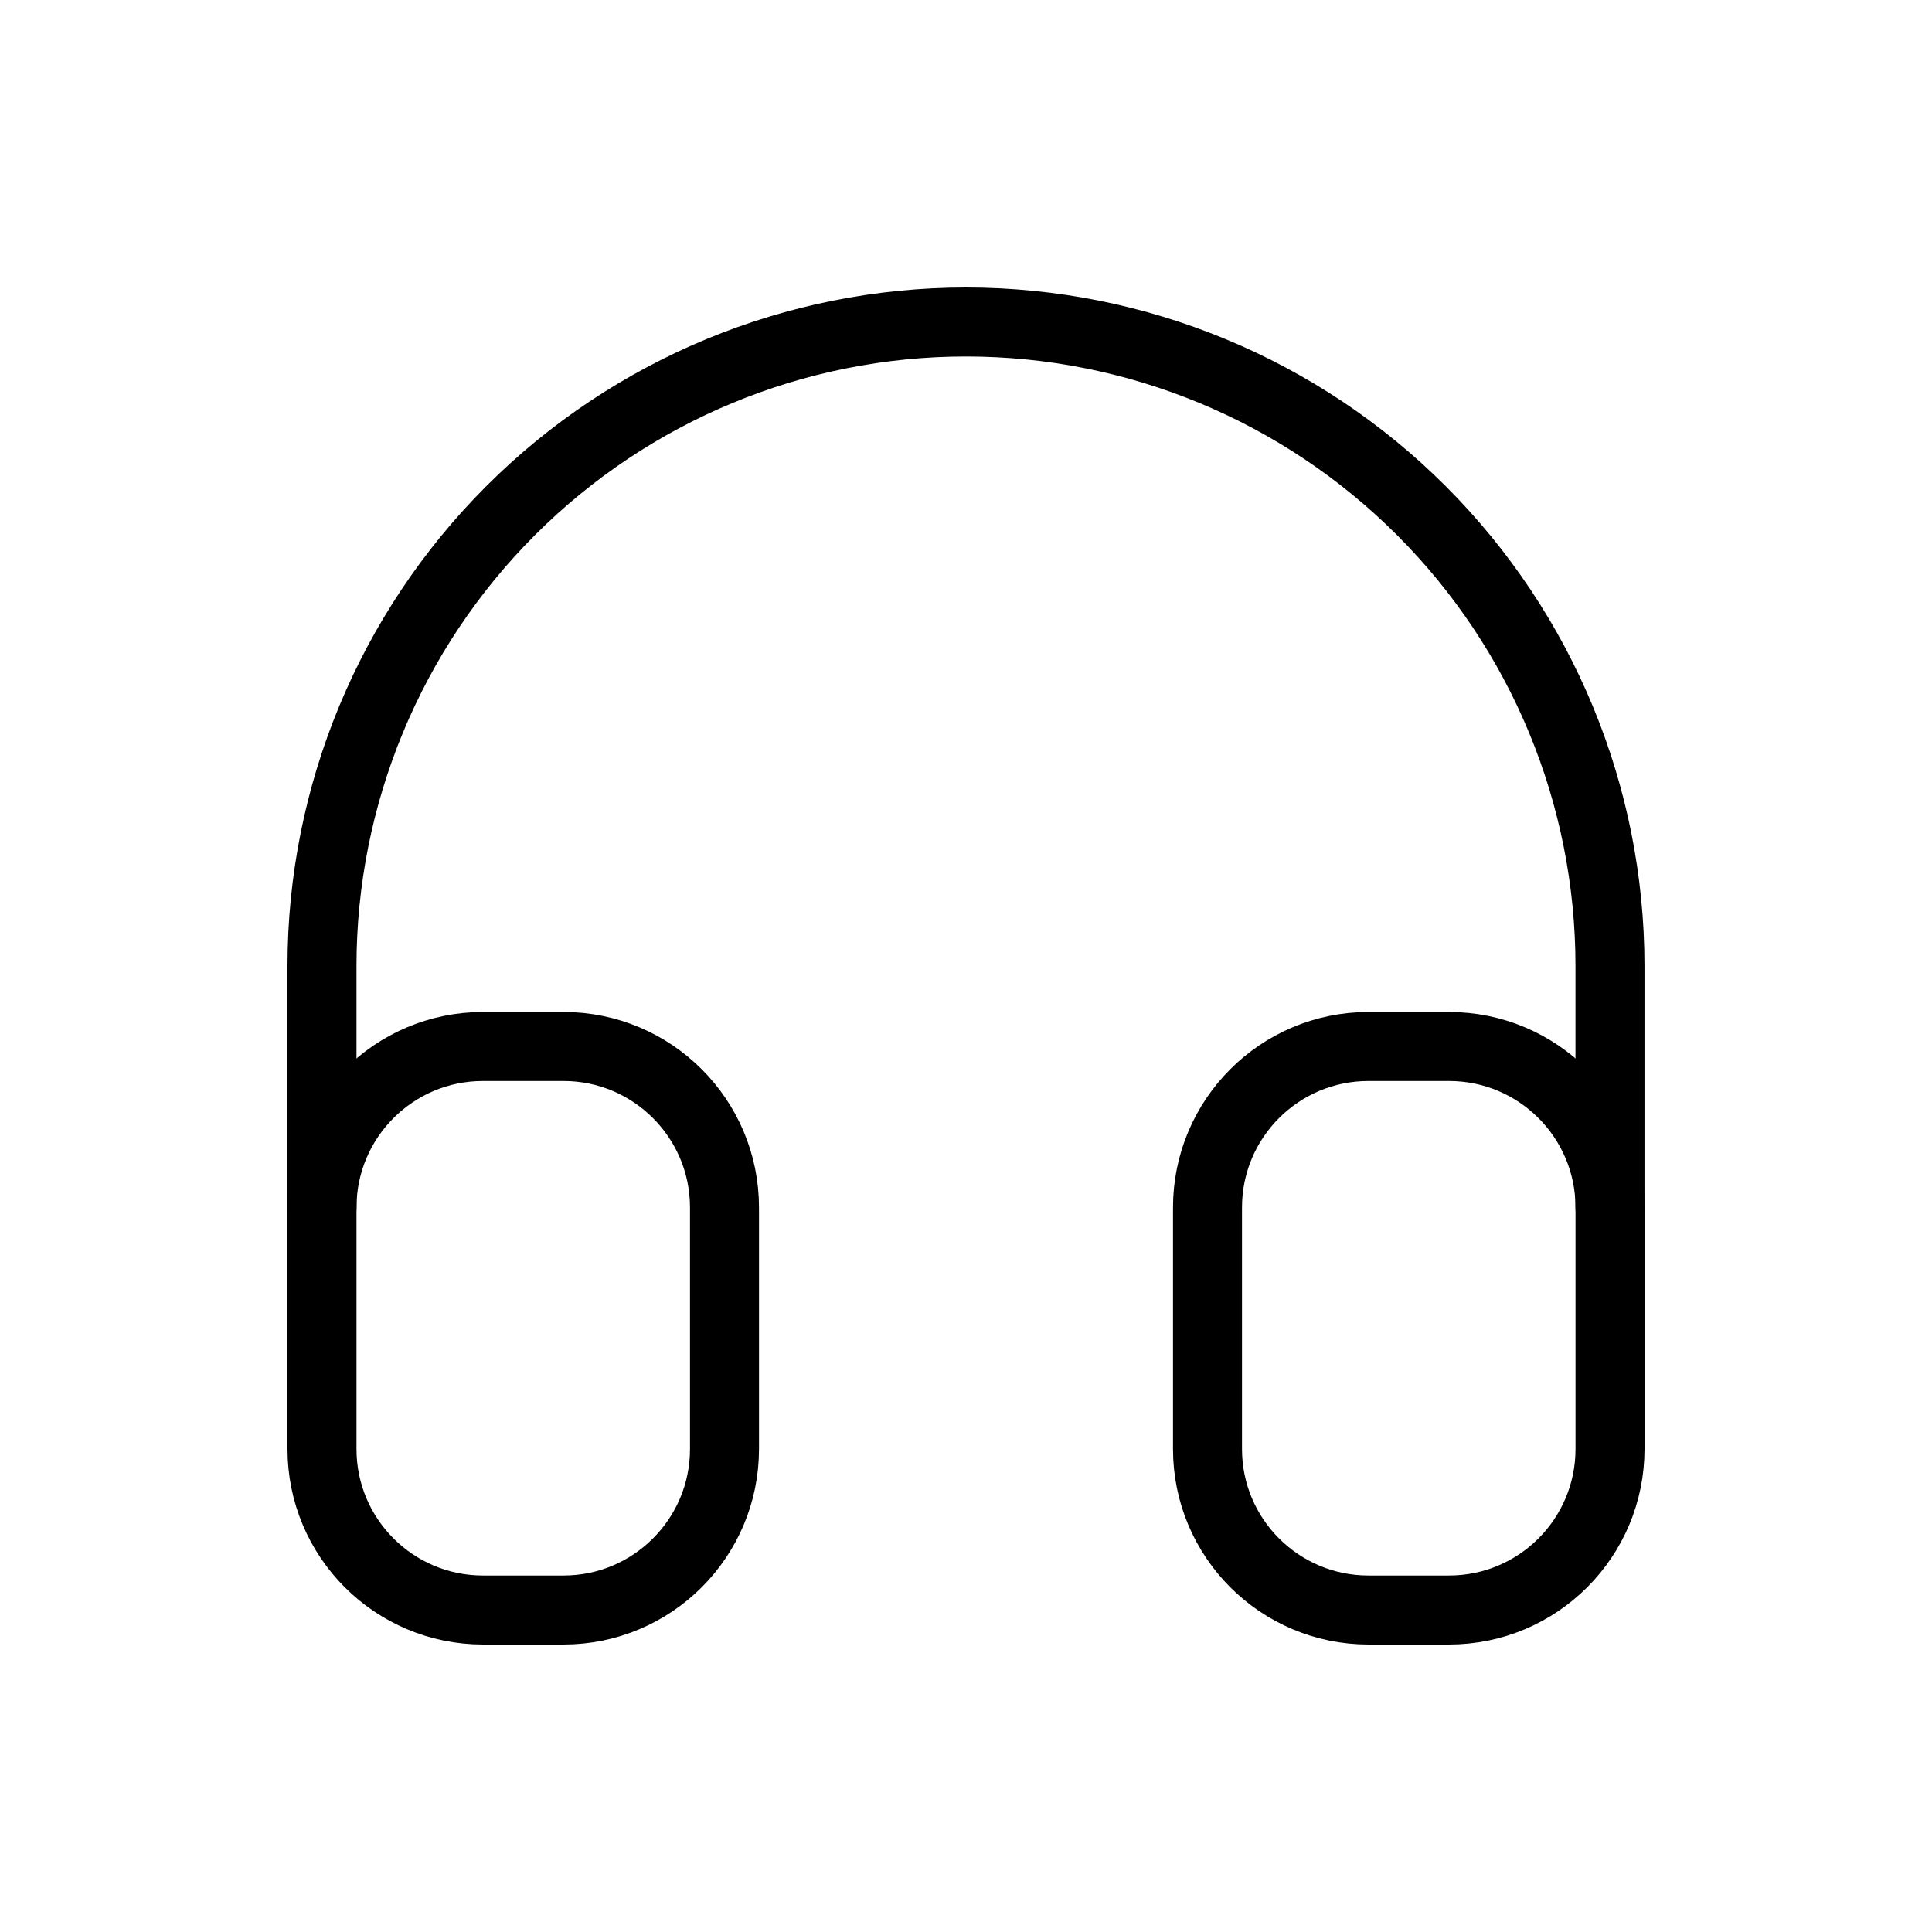 <svg width="56" height="56" viewBox="0 0 56 56" fill="none" xmlns="http://www.w3.org/2000/svg">
<g clip-path="url(#clip0_38_1386)">
<path d="M16.333 30.333H14C11.422 30.333 9.333 32.423 9.333 35V42C9.333 44.577 11.422 46.667 14 46.667H16.333C18.91 46.667 21 44.577 21 42V35C21 32.423 18.91 30.333 16.333 30.333Z" stroke="black" stroke-width="2" stroke-linecap="round" stroke-linejoin="round"/>
<path d="M42 30.333H39.667C37.089 30.333 35 32.423 35 35V42C35 44.577 37.089 46.667 39.667 46.667H42C44.577 46.667 46.667 44.577 46.667 42V35C46.667 32.423 44.577 30.333 42 30.333Z" stroke="black" stroke-width="2" stroke-linecap="round" stroke-linejoin="round"/>
<path d="M9.333 35V28C9.333 23.049 11.3 18.301 14.8 14.801C18.301 11.3 23.049 9.333 28 9.333C32.95 9.333 37.698 11.3 41.199 14.801C44.7 18.301 46.666 23.049 46.666 28V35" stroke="black" stroke-width="2" stroke-linecap="round" stroke-linejoin="round"/>
</g>
<defs>
<clipPath id="clip0_38_1386">
<rect width="56" height="56" fill="white"/>
</clipPath>
</defs>
</svg>

